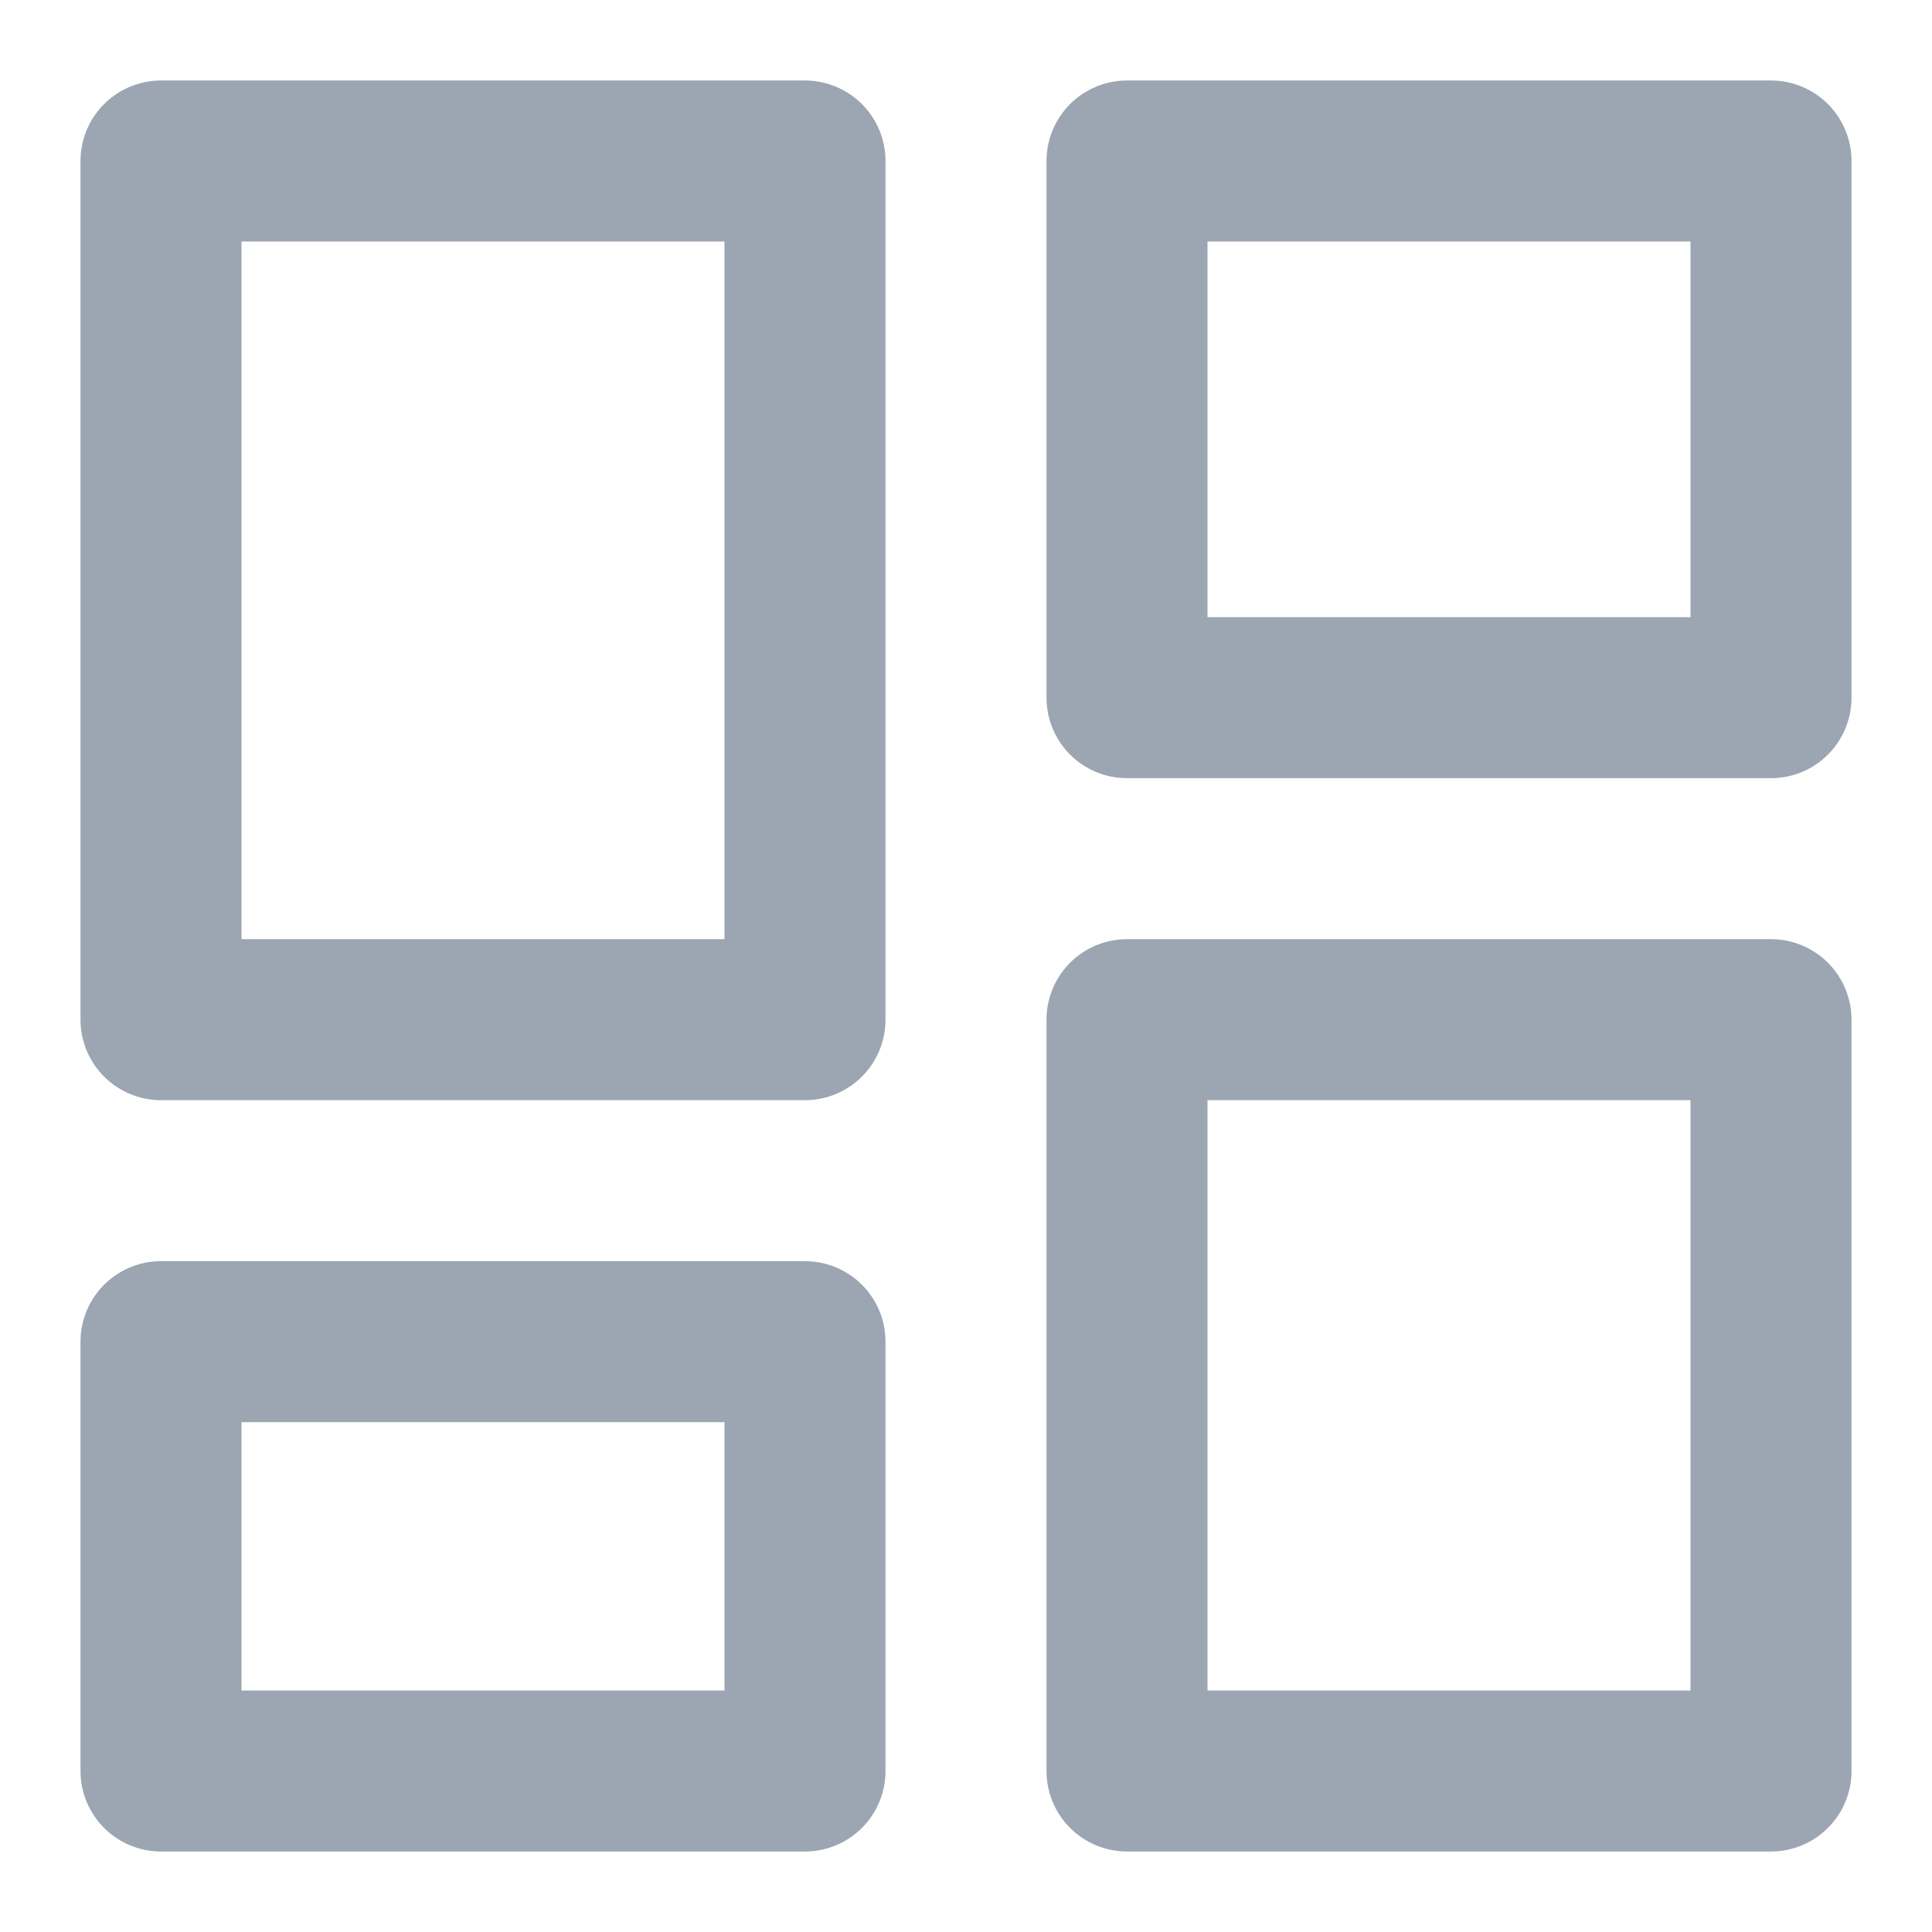 <svg width="18" height="18" viewBox="0 0 18 18" fill="none" xmlns="http://www.w3.org/2000/svg">
<path d="M7.5 1.5H1.5V9.5H7.5V1.5Z" stroke="#9BA6B2" stroke-width="1.5" stroke-linecap="round" stroke-linejoin="round"/>
<path d="M7.5 12.5H1.5V16.5H7.5V12.5Z" stroke="#9BA6B2" stroke-width="1.5" stroke-linecap="round" stroke-linejoin="round"/>
<path d="M16.5 1.5H10.5V6.5H16.5V1.5Z" stroke="#9BA6B2" stroke-width="1.5" stroke-linecap="round" stroke-linejoin="round"/>
<path d="M16.5 9.5H10.5V16.5H16.5V9.5Z" stroke="#9BA6B2" stroke-width="1.5" stroke-linecap="round" stroke-linejoin="round"/>
</svg>
